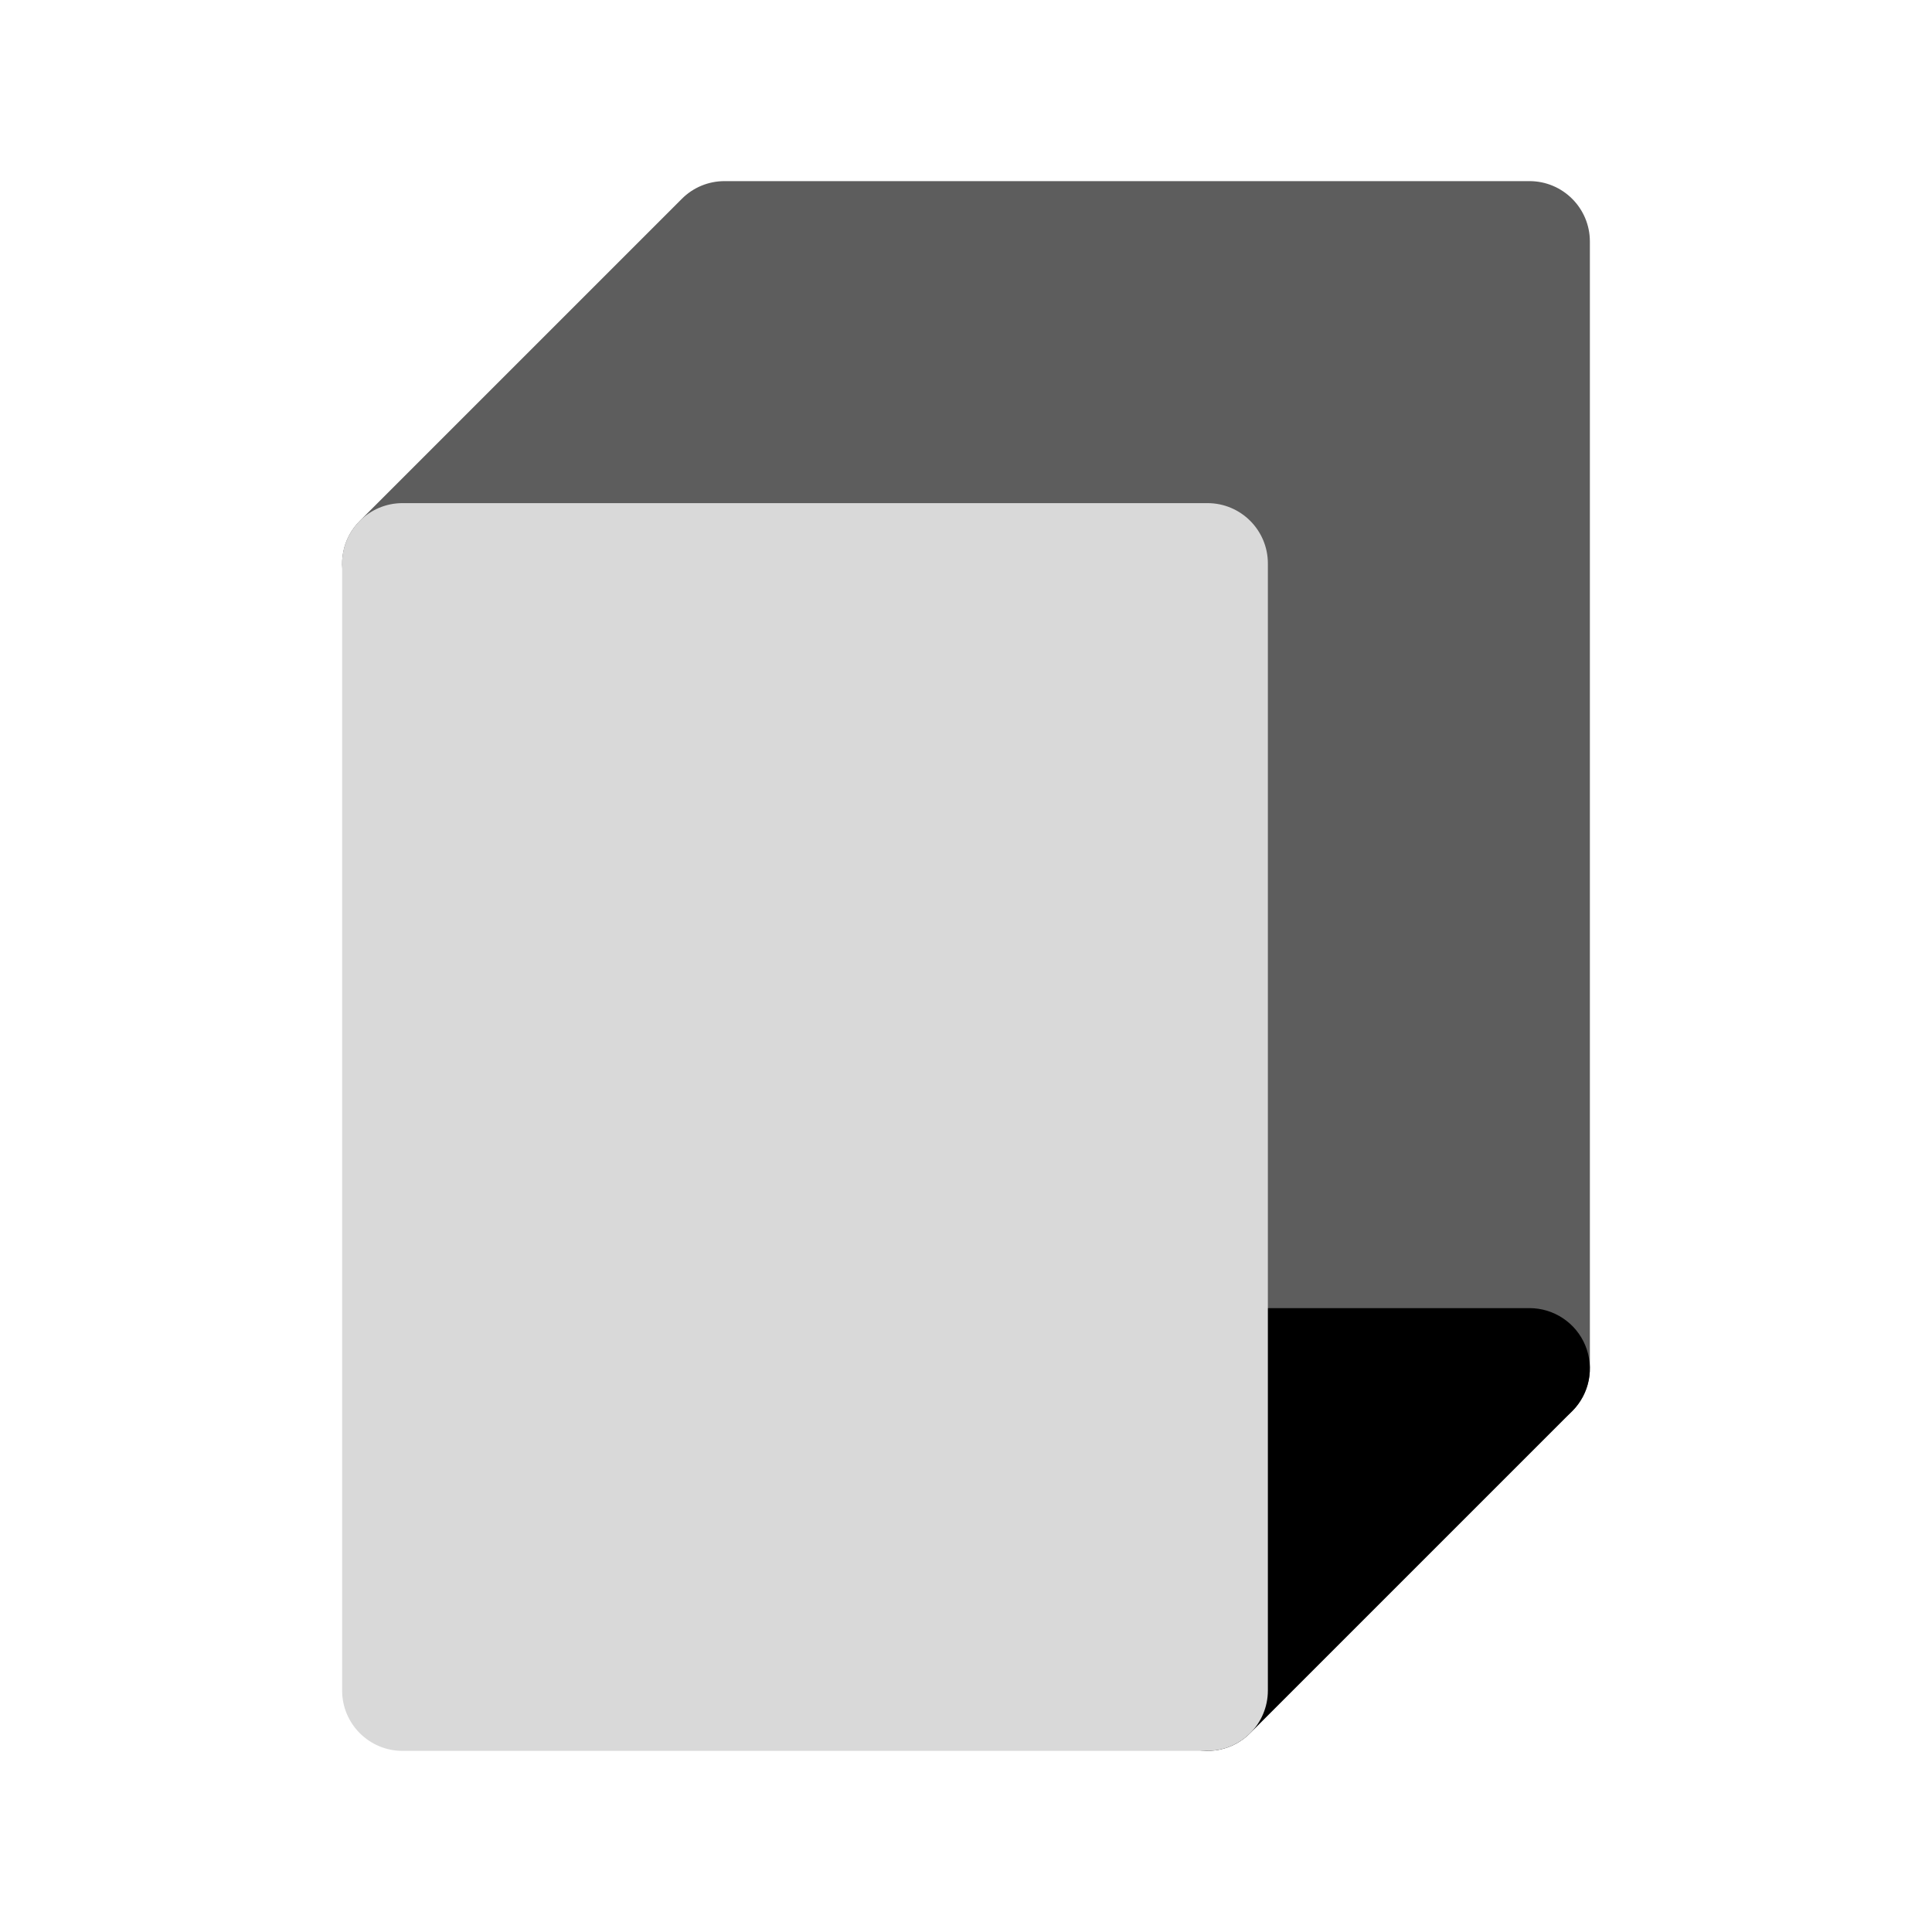 <svg width="24" height="24" viewBox="0 0 24 24" fill="none" xmlns="http://www.w3.org/2000/svg">
<path d="M9 2.25C8.801 2.25 8.61 2.329 8.47 2.47L4.47 6.47C4.255 6.684 4.191 7.007 4.307 7.287C4.423 7.567 4.697 7.75 5 7.75H14.25V17C14.25 17.414 14.586 17.75 15 17.75H19C19.414 17.75 19.75 17.414 19.75 17V3C19.75 2.586 19.414 2.25 19 2.25H9Z" fill="#5D5D5D"/>
<path d="M19 16.25H15C14.586 16.25 14.25 16.586 14.25 17V21C14.25 21.303 14.433 21.577 14.713 21.693C14.993 21.809 15.316 21.745 15.53 21.53L19.53 17.53C19.745 17.316 19.809 16.993 19.693 16.713C19.577 16.433 19.303 16.25 19 16.25Z" fill="black"/>
<path d="M5 6.25C4.586 6.25 4.25 6.586 4.25 7V21C4.25 21.414 4.586 21.75 5 21.75H15C15.414 21.75 15.75 21.414 15.75 21V7C15.75 6.586 15.414 6.25 15 6.25H5Z" fill="#D9D9D9"/>
</svg>
